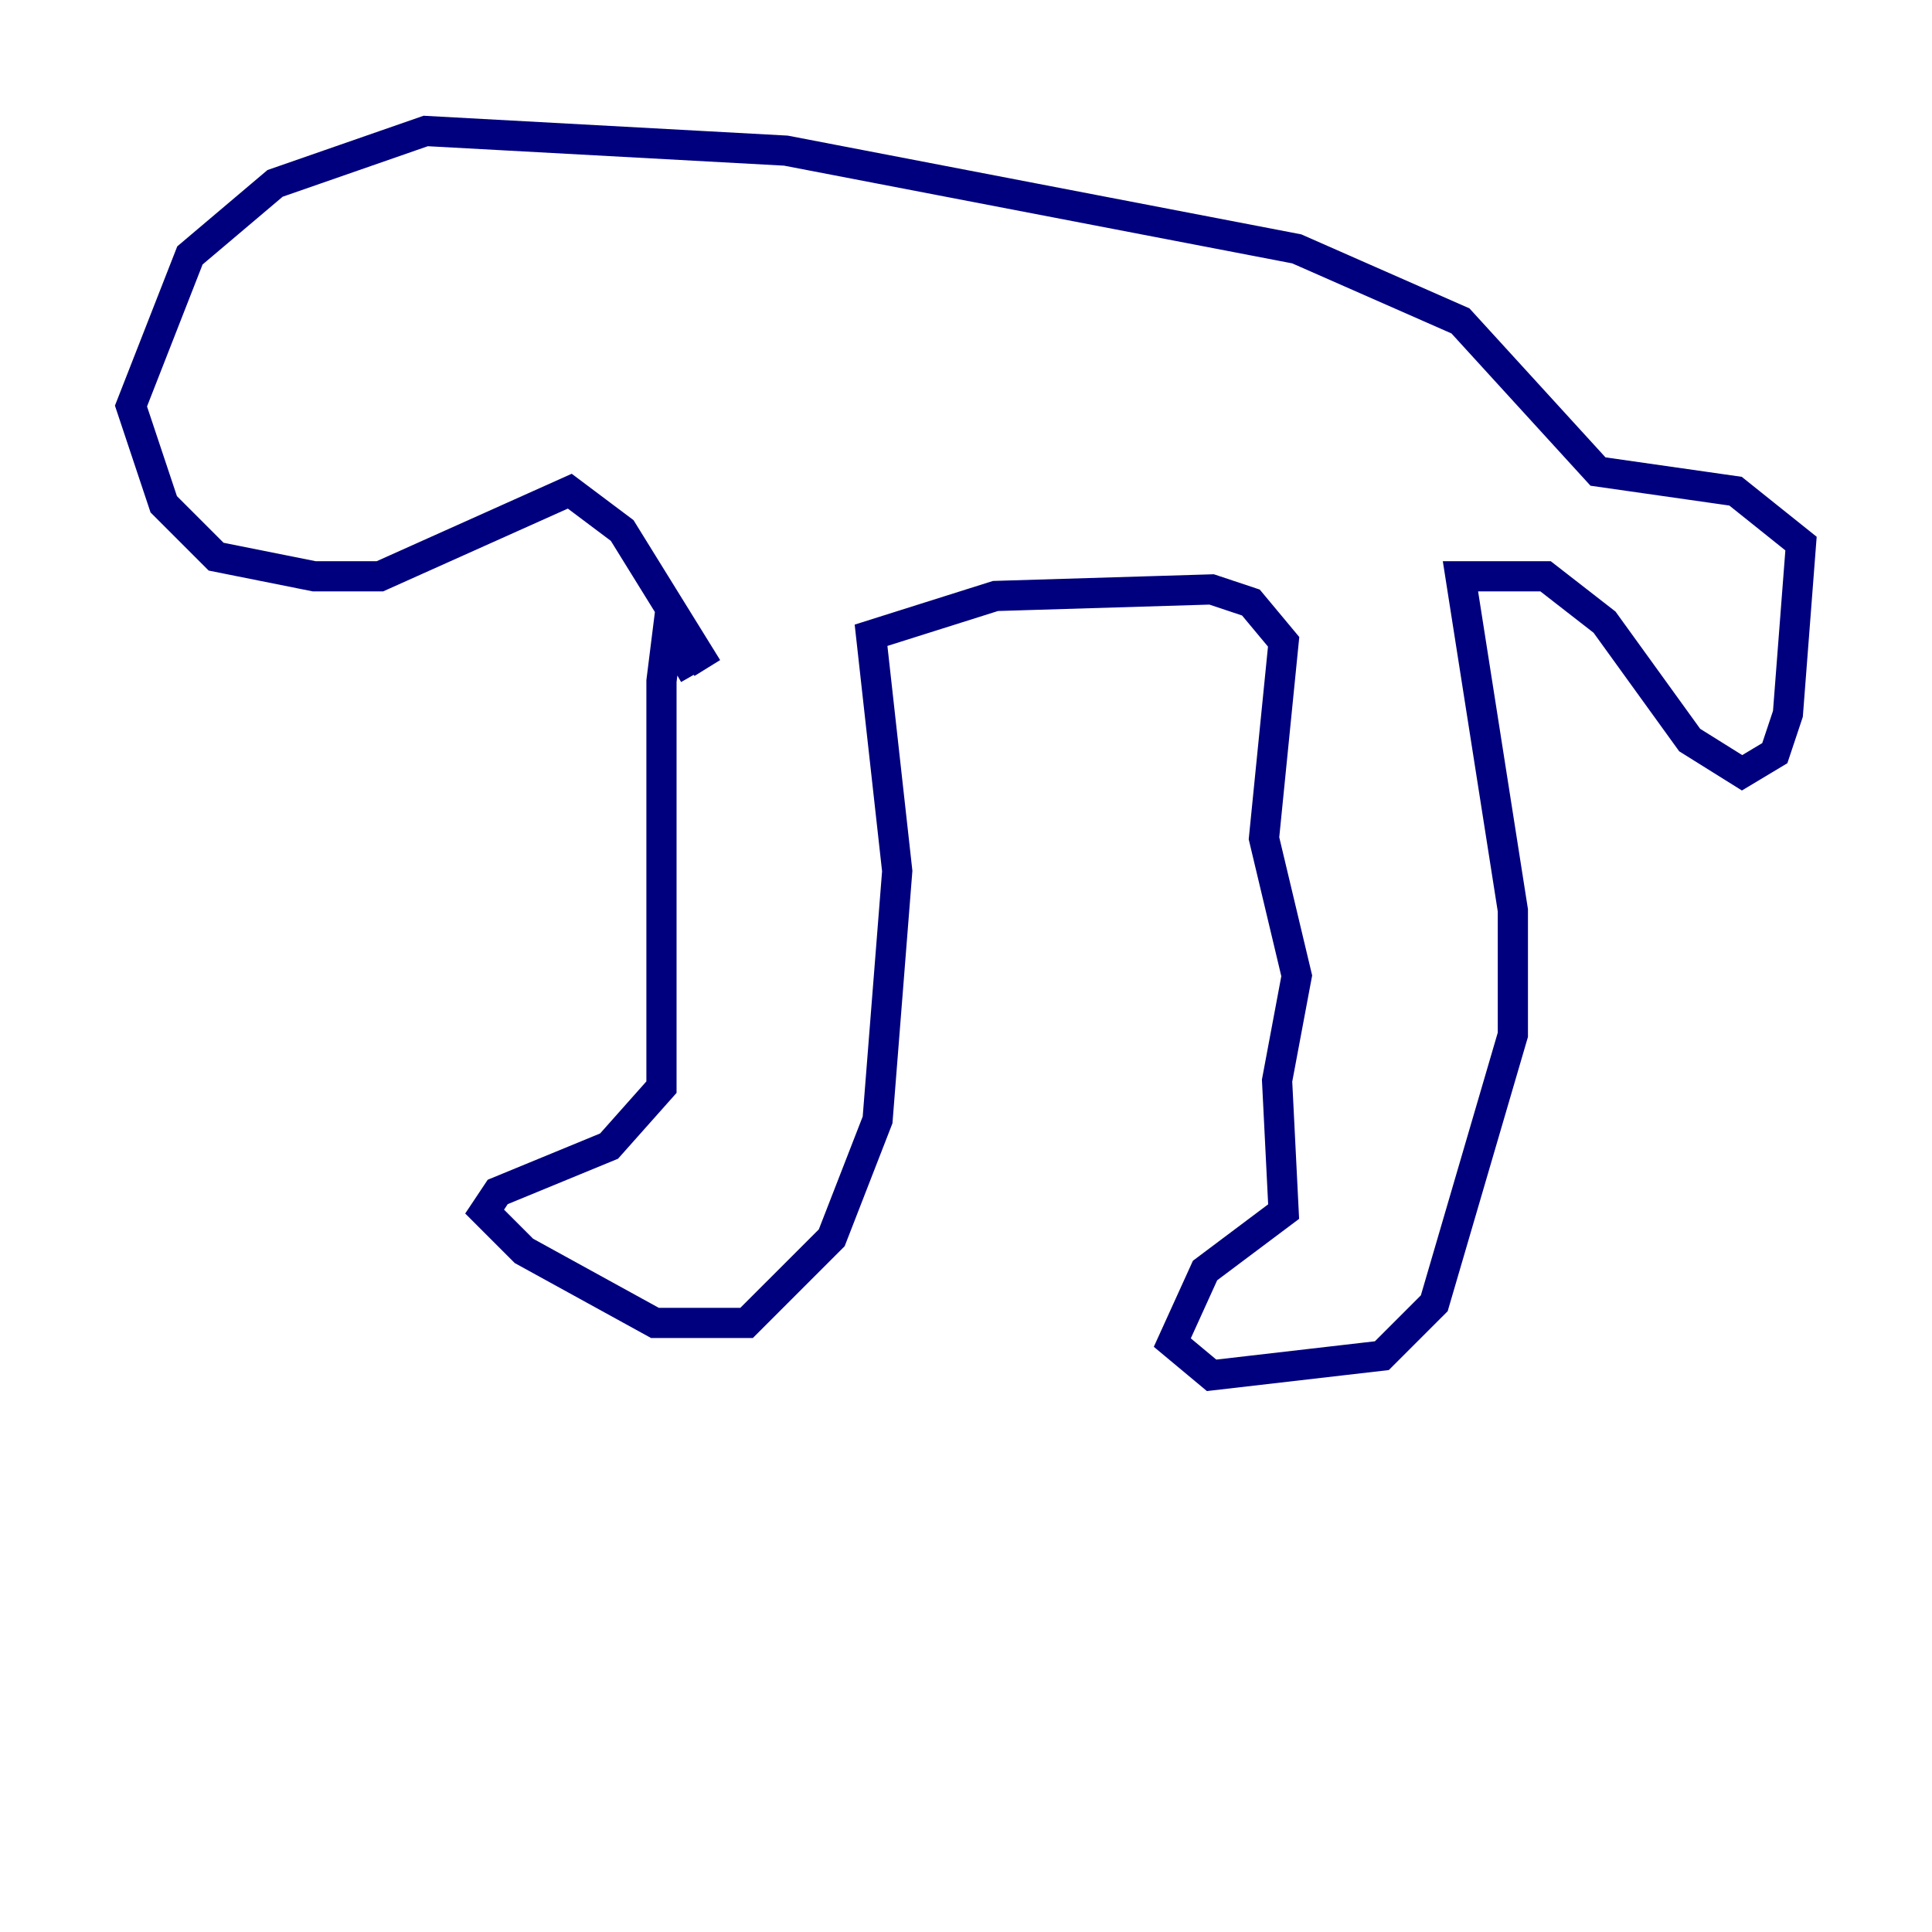 <?xml version="1.0" encoding="utf-8" ?>
<svg baseProfile="tiny" height="128" version="1.2" viewBox="0,0,128,128" width="128" xmlns="http://www.w3.org/2000/svg" xmlns:ev="http://www.w3.org/2001/xml-events" xmlns:xlink="http://www.w3.org/1999/xlink"><defs /><polyline fill="none" points="45.993,44.691 44.258,41.654 43.824,45.125 43.824,72.027 40.352,75.932 32.976,78.969 32.108,80.271 34.712,82.875 43.39,87.647 49.464,87.647 55.105,82.007 58.142,74.197 59.444,57.709 57.709,42.088 65.953,39.485 80.271,39.051 82.875,39.919 85.044,42.522 83.742,55.539 85.912,64.651 84.61,71.593 85.044,80.271 79.837,84.176 77.668,88.949 80.271,91.119 91.552,89.817 95.024,86.346 100.231,68.556 100.231,60.312 96.759,38.183 102.4,38.183 106.305,41.22 111.946,49.031 115.417,51.2 117.586,49.898 118.454,47.295 119.322,36.014 114.983,32.542 105.871,31.241 96.759,21.261 85.912,16.488 52.068,9.98 28.203,8.678 18.224,12.149 12.583,16.922 8.678,26.902 10.848,33.41 14.319,36.881 20.827,38.183 25.166,38.183 37.749,32.542 41.22,35.146 46.861,44.258" stroke="#00007f" stroke-width="2" /></svg>